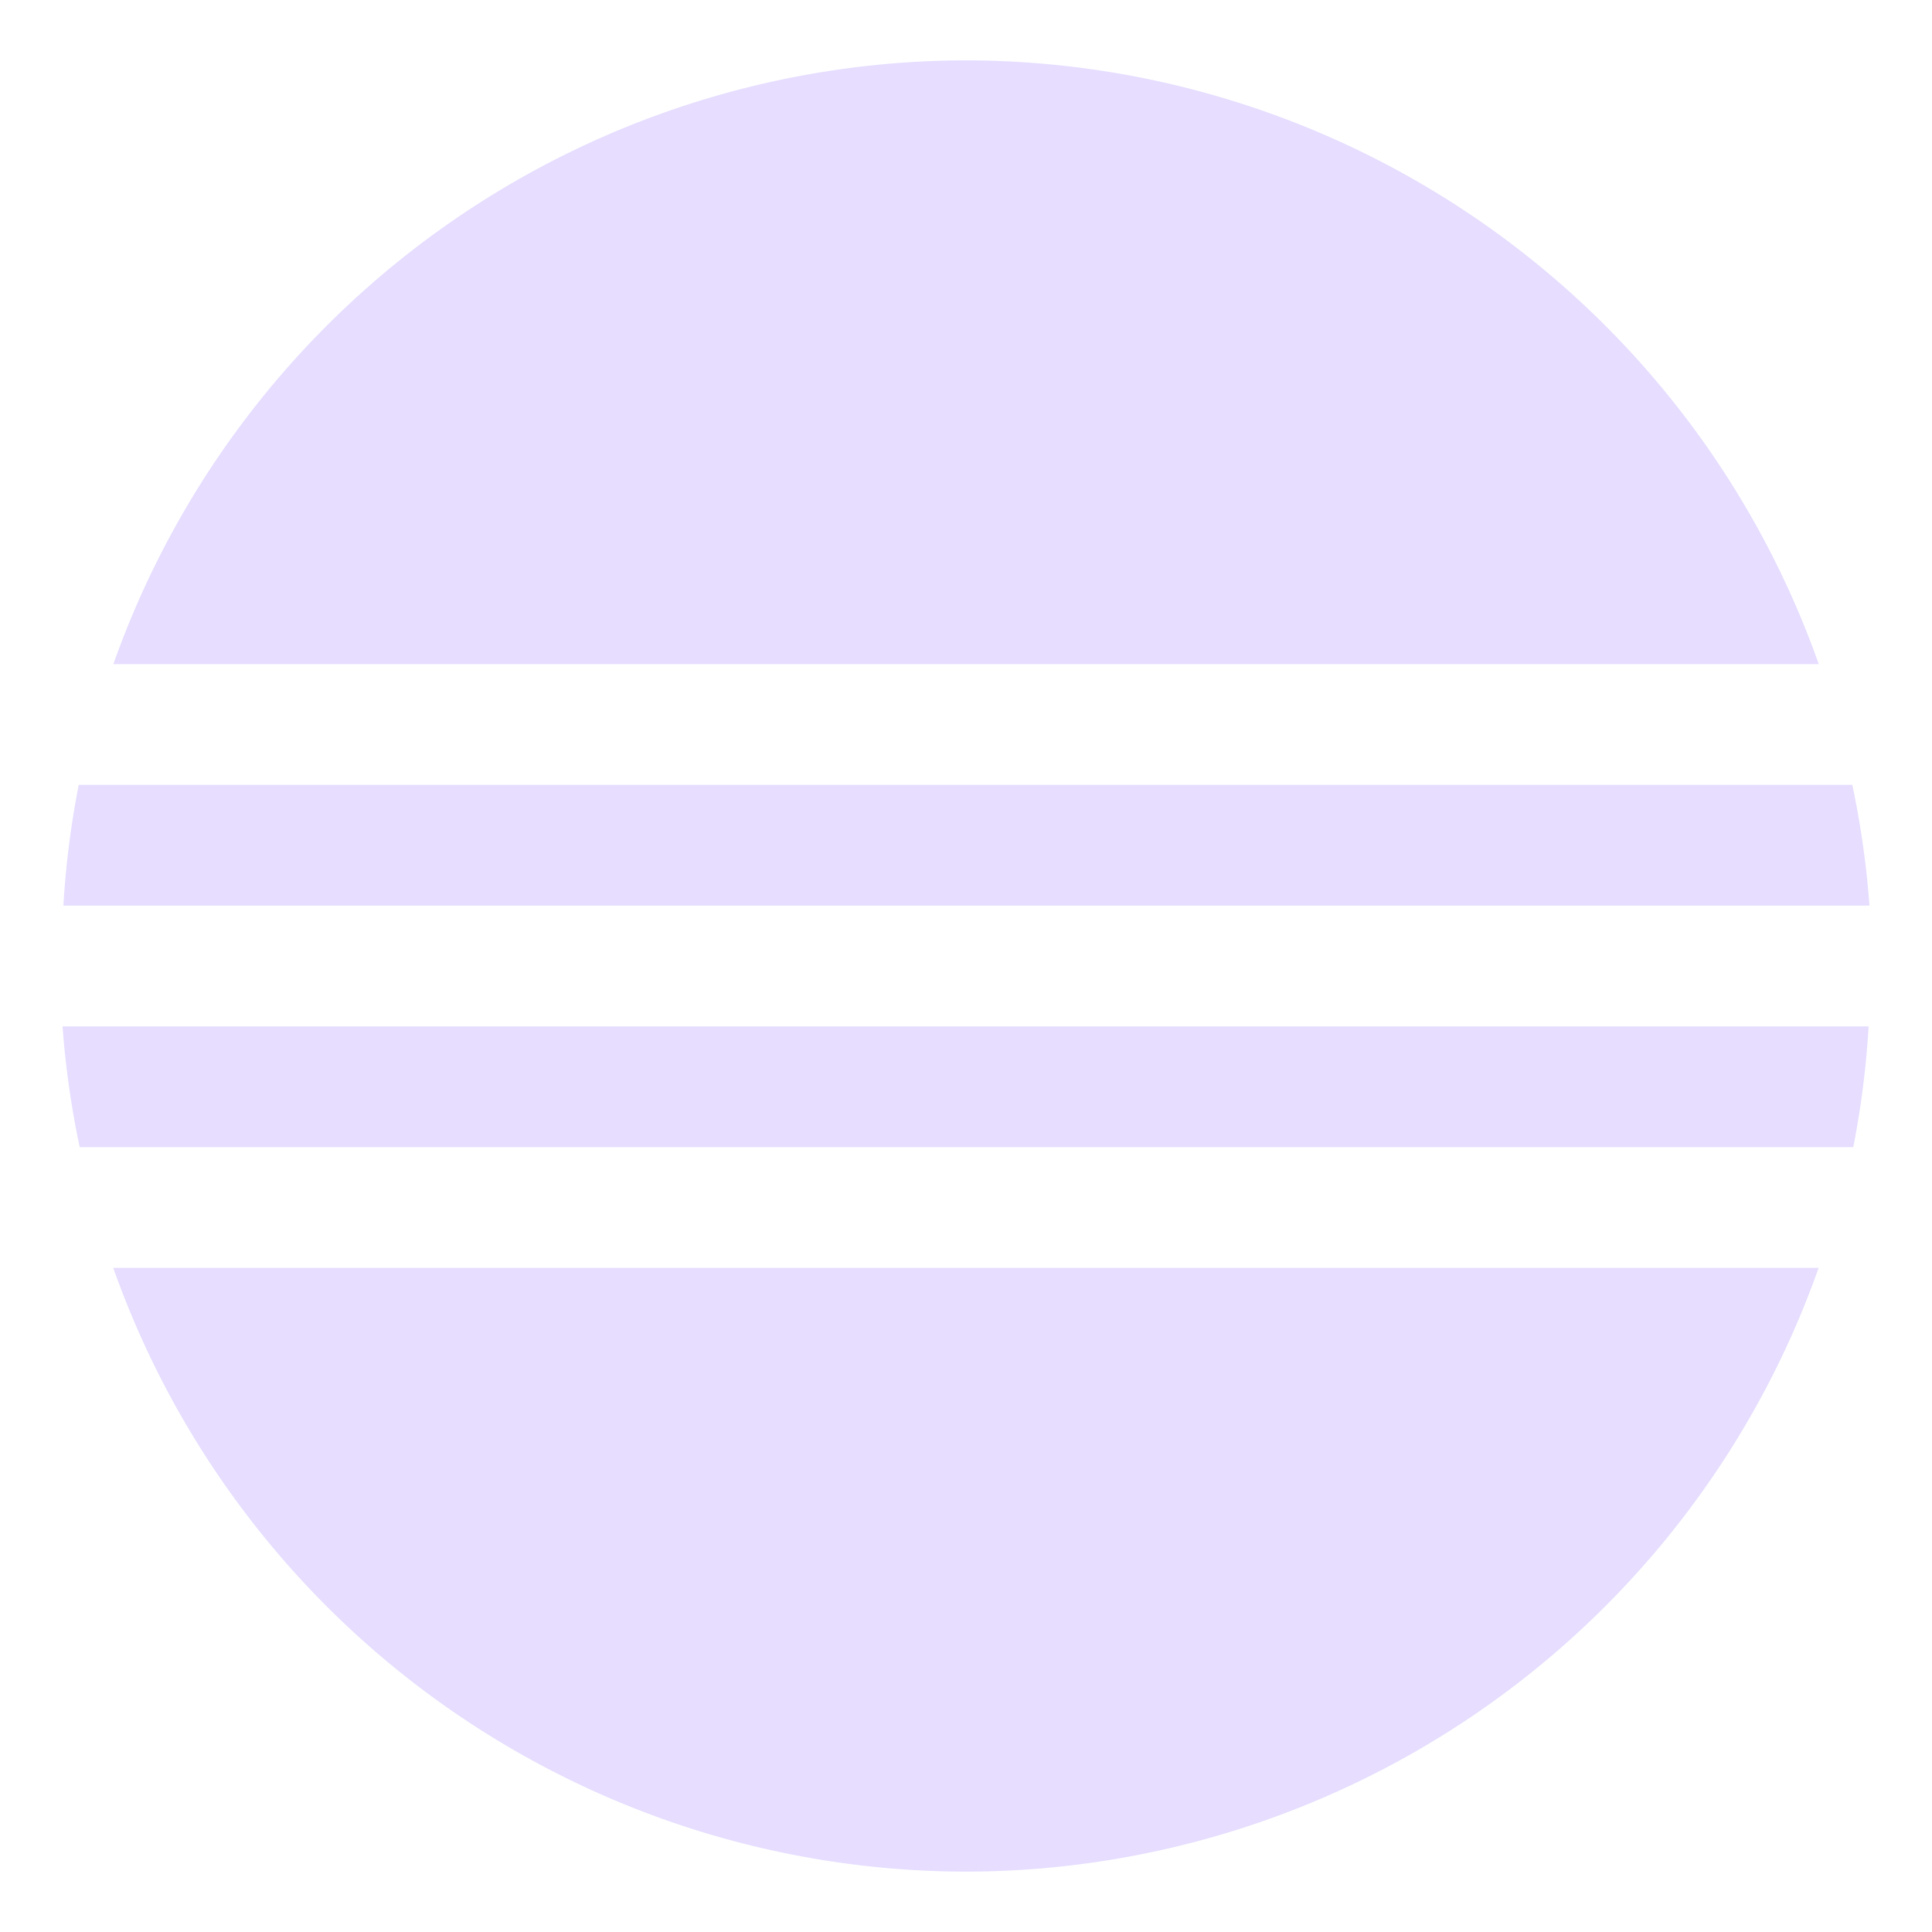 <svg xmlns="http://www.w3.org/2000/svg" width="16" height="16" version="1.1">
 <g transform="translate(-292,-398.648)" style="fill:#e6ddff">
  <path style="fill:#e6ddff" d="M 8 0.5 A 7.5 7.5 0 0 0 0.939 5.5 L 15.062 5.5 A 7.5 7.5 0 0 0 8 0.5 z M 0.652 6.5 A 7.5 7.5 0 0 0 0.525 7.5 L 15.482 7.5 A 7.5 7.5 0 0 0 15.34 6.5 L 0.652 6.5 z M 0.518 8.5 A 7.5 7.5 0 0 0 0.66 9.5 L 15.348 9.5 A 7.5 7.5 0 0 0 15.475 8.5 L 0.518 8.5 z M 0.938 10.5 A 7.5 7.5 0 0 0 8 15.5 A 7.5 7.5 0 0 0 15.061 10.5 L 0.938 10.5 z" transform="translate(292,398.648)"/>
 </g>
</svg>
